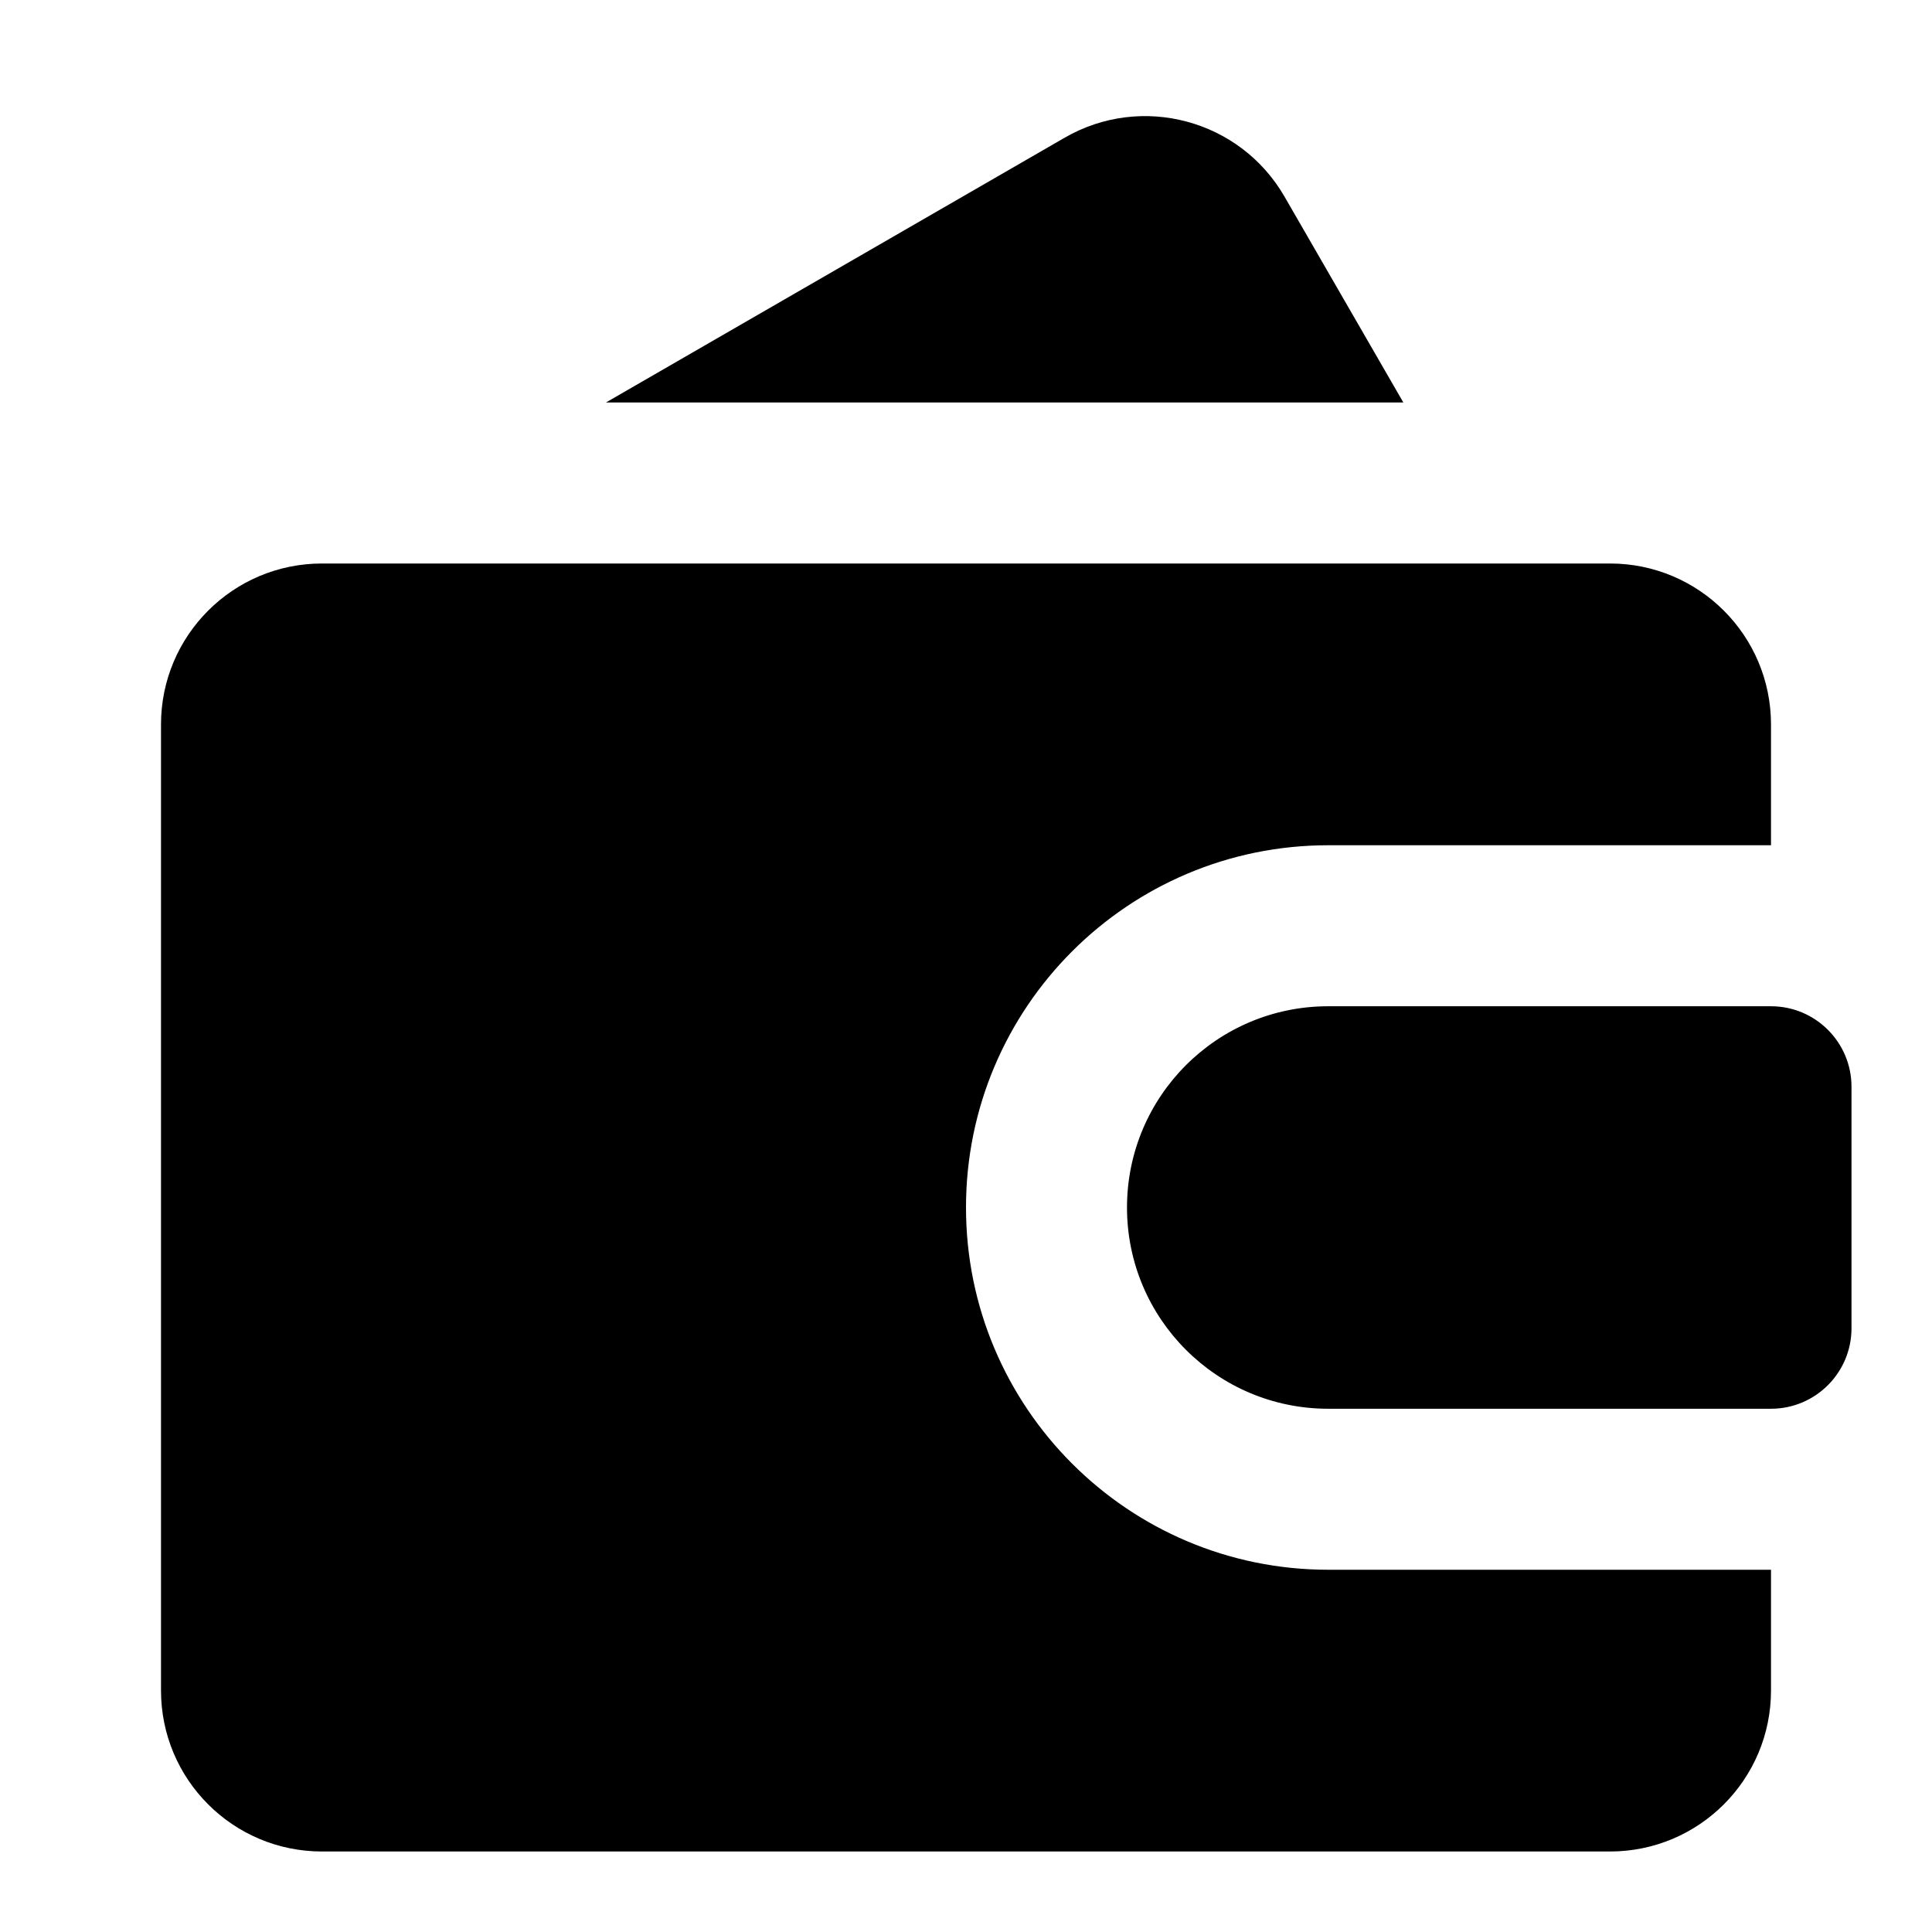 <svg width="24" height="24" viewBox="0 0 24 24" fill="none" xmlns="http://www.w3.org/2000/svg">
  <path d="M7.527 5H17.433L15.957 2.443C15.405 1.486 14.181 1.158 13.225 1.711L7.527 5Z"
    fill="currentColor" />
  <path
    d="M4 7C2.895 7 2 7.895 2 9V21C2 22.105 2.895 23 4 23H20C21.105 23 22 22.105 22 21V19.5H16.5C14.015 19.5 12 17.485 12 15C12 12.515 14.015 10.5 16.5 10.5H22V9C22 7.895 21.105 7 20 7H4Z"
    fill="currentColor" />
  <path
    d="M16.5 12.5C15.119 12.5 14 13.619 14 15C14 16.381 15.119 17.5 16.5 17.5H22C22.552 17.5 23 17.052 23 16.5V13.5C23 12.948 22.552 12.5 22 12.5H16.5Z"
    fill="currentColor" />
</svg>